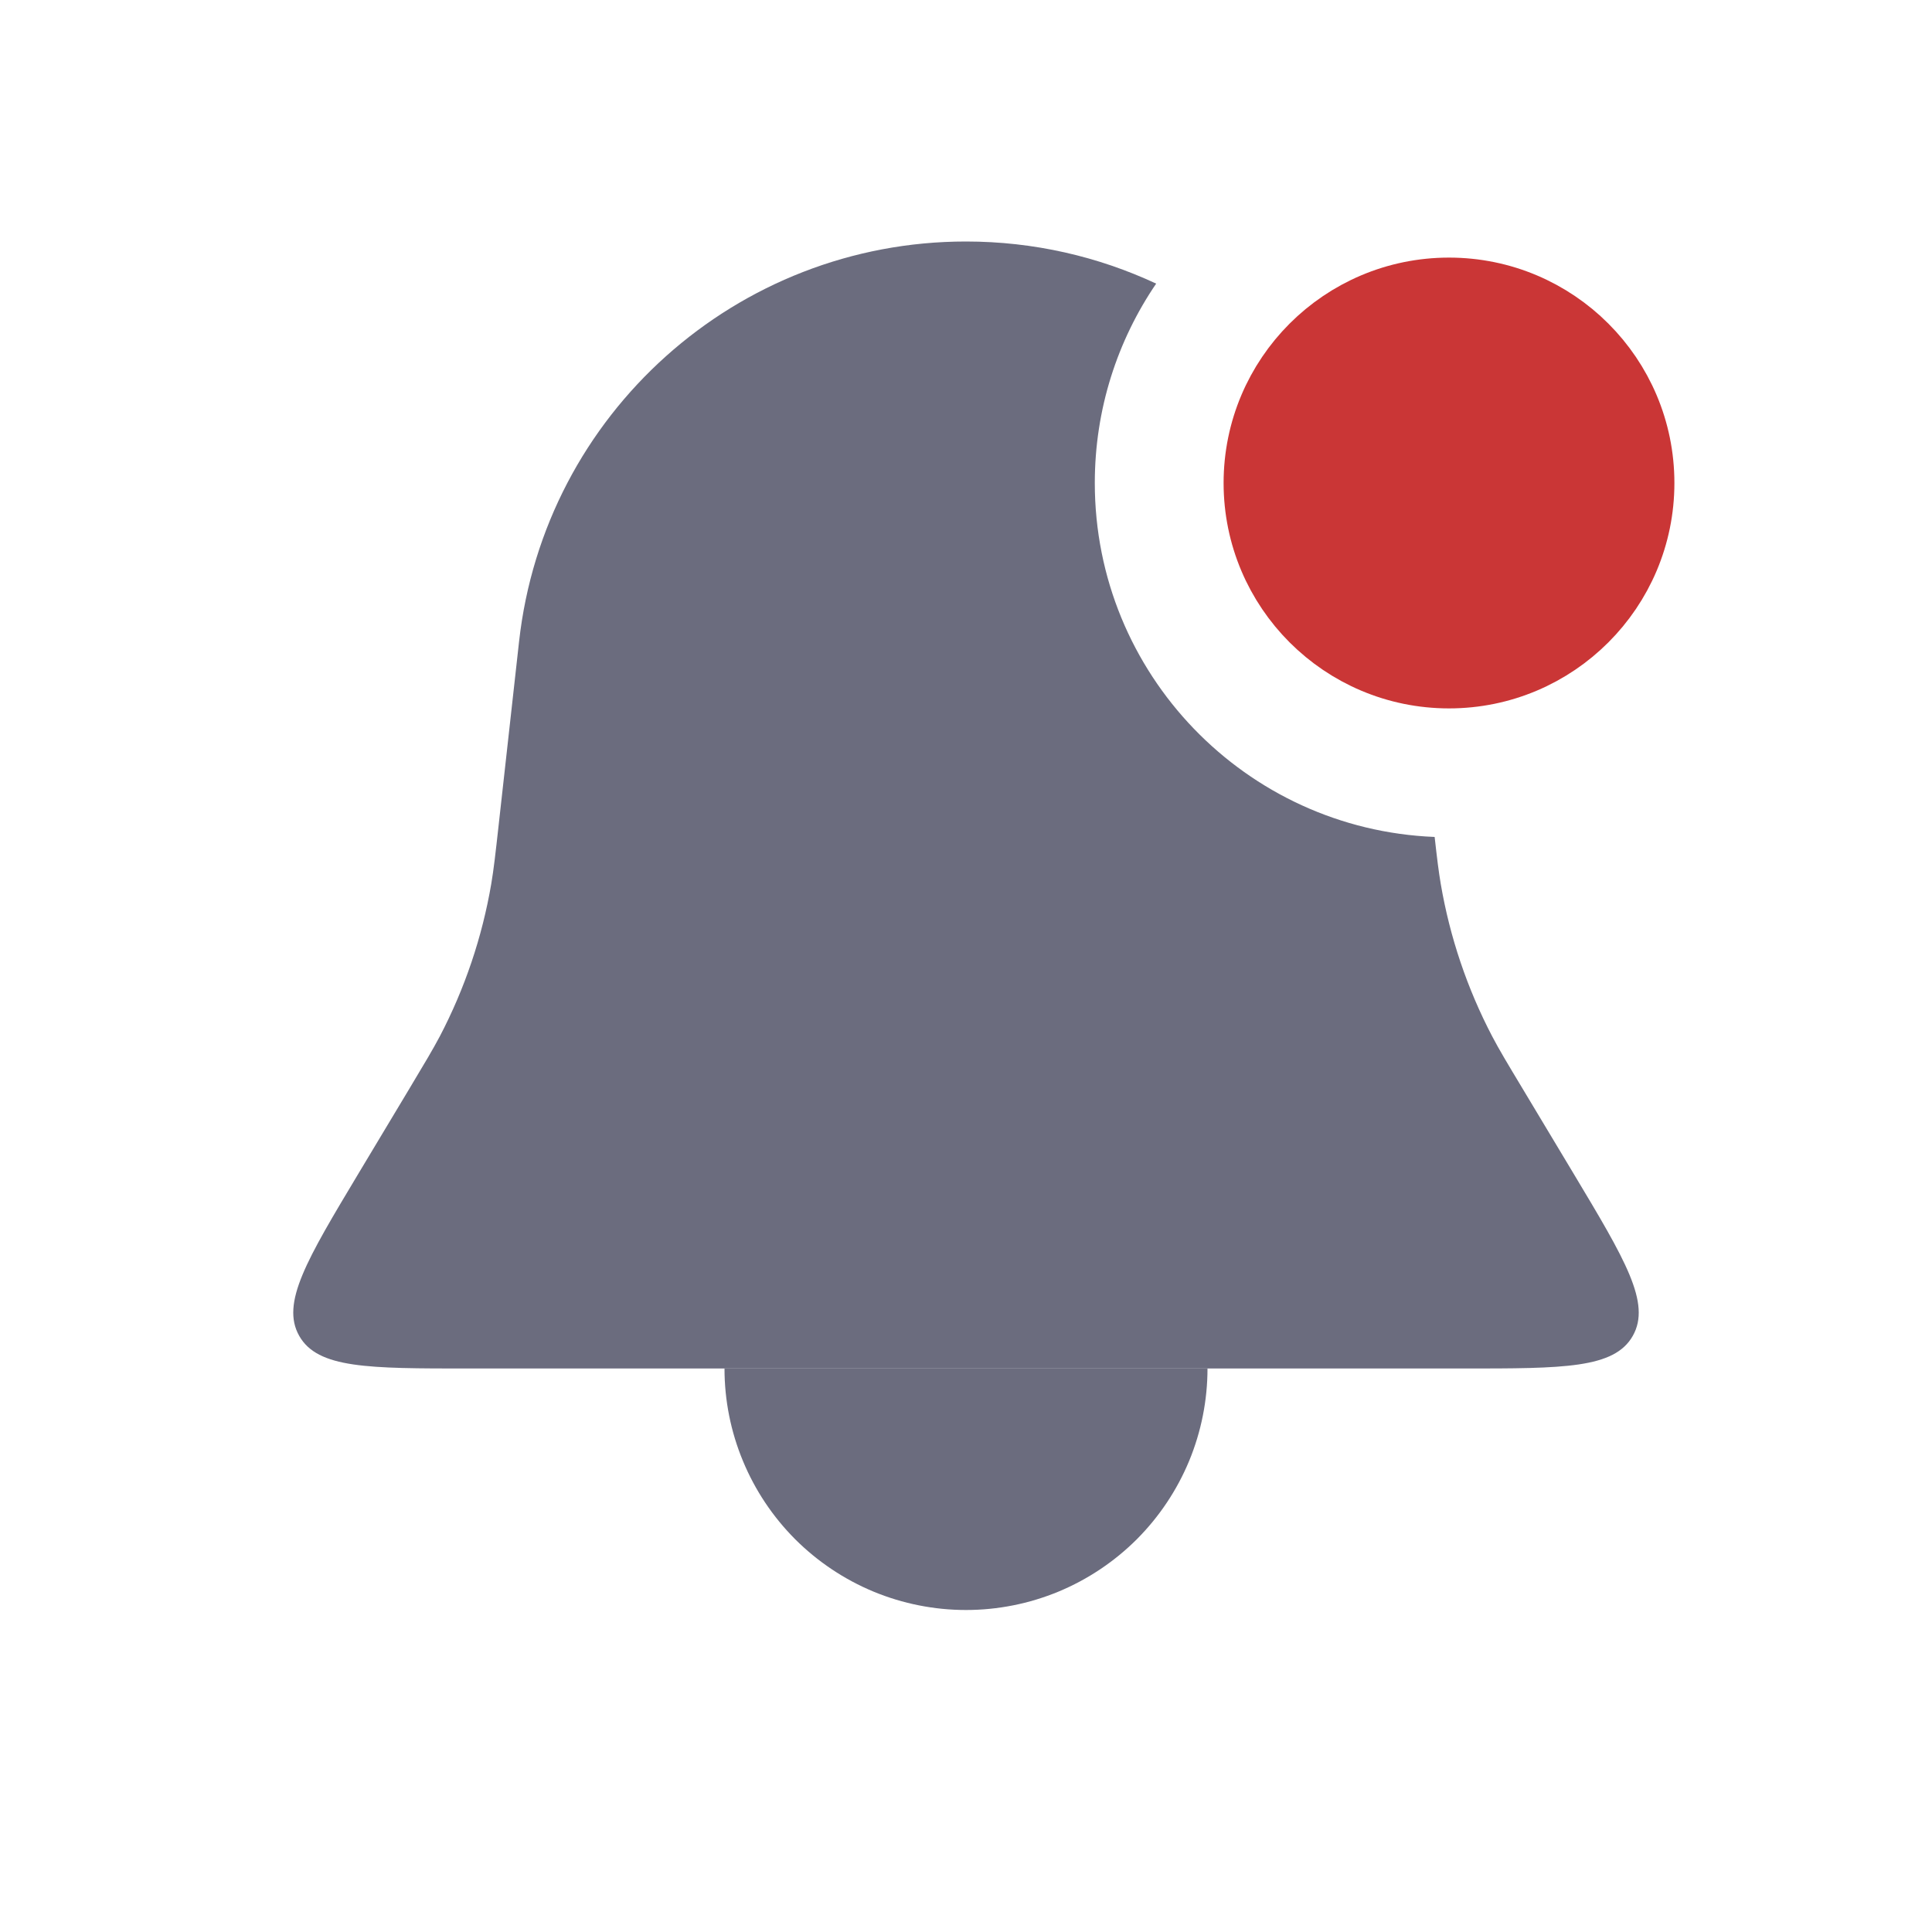 <svg width="30" height="30" viewBox="0 0 30 30" fill="none" xmlns="http://www.w3.org/2000/svg">
<path fill-rule="evenodd" clip-rule="evenodd" d="M17.953 4.404C17.053 3.984 16.052 3.75 15 3.75C11.442 3.75 8.453 6.425 8.06 9.962L7.745 12.794L7.745 12.795C7.693 13.262 7.667 13.496 7.628 13.726C7.487 14.551 7.218 15.349 6.83 16.091C6.721 16.297 6.6 16.499 6.358 16.903L5.567 18.221C4.762 19.564 4.359 20.235 4.646 20.743C4.933 21.25 5.716 21.25 7.282 21.25H22.718C24.284 21.25 25.067 21.25 25.354 20.743C25.641 20.235 25.238 19.564 24.433 18.221L23.642 16.903C23.399 16.499 23.278 16.297 23.17 16.091C22.782 15.349 22.513 14.551 22.372 13.726C22.339 13.532 22.315 13.335 22.277 12.996C19.343 12.879 17 10.463 17 7.5C17 6.352 17.352 5.286 17.953 4.404ZM20.343 6.236C20.125 6.607 20 7.039 20 7.5C20 8.687 20.828 9.681 21.937 9.936C21.776 8.527 21.201 7.255 20.343 6.236Z" fill="#6B6C7E"/>
<path d="M11.25 21.25C11.25 21.742 11.347 22.23 11.536 22.685C11.724 23.14 12 23.553 12.348 23.902C12.697 24.25 13.11 24.526 13.565 24.715C14.02 24.903 14.508 25 15 25C15.492 25 15.98 24.903 16.435 24.715C16.89 24.526 17.303 24.25 17.652 23.902C18 23.553 18.276 23.14 18.465 22.685C18.653 22.23 18.75 21.742 18.75 21.25L15 21.25H11.25Z" fill="#6B6C7E"/>
<path d="M22.5 10.5C24.157 10.5 25.5 9.157 25.5 7.5C25.5 5.843 24.157 4.5 22.5 4.5C20.843 4.5 19.5 5.843 19.5 7.5C19.5 9.157 20.843 10.5 22.5 10.5Z" fill="#CA3636" stroke="#CA3636"/>
</svg>
